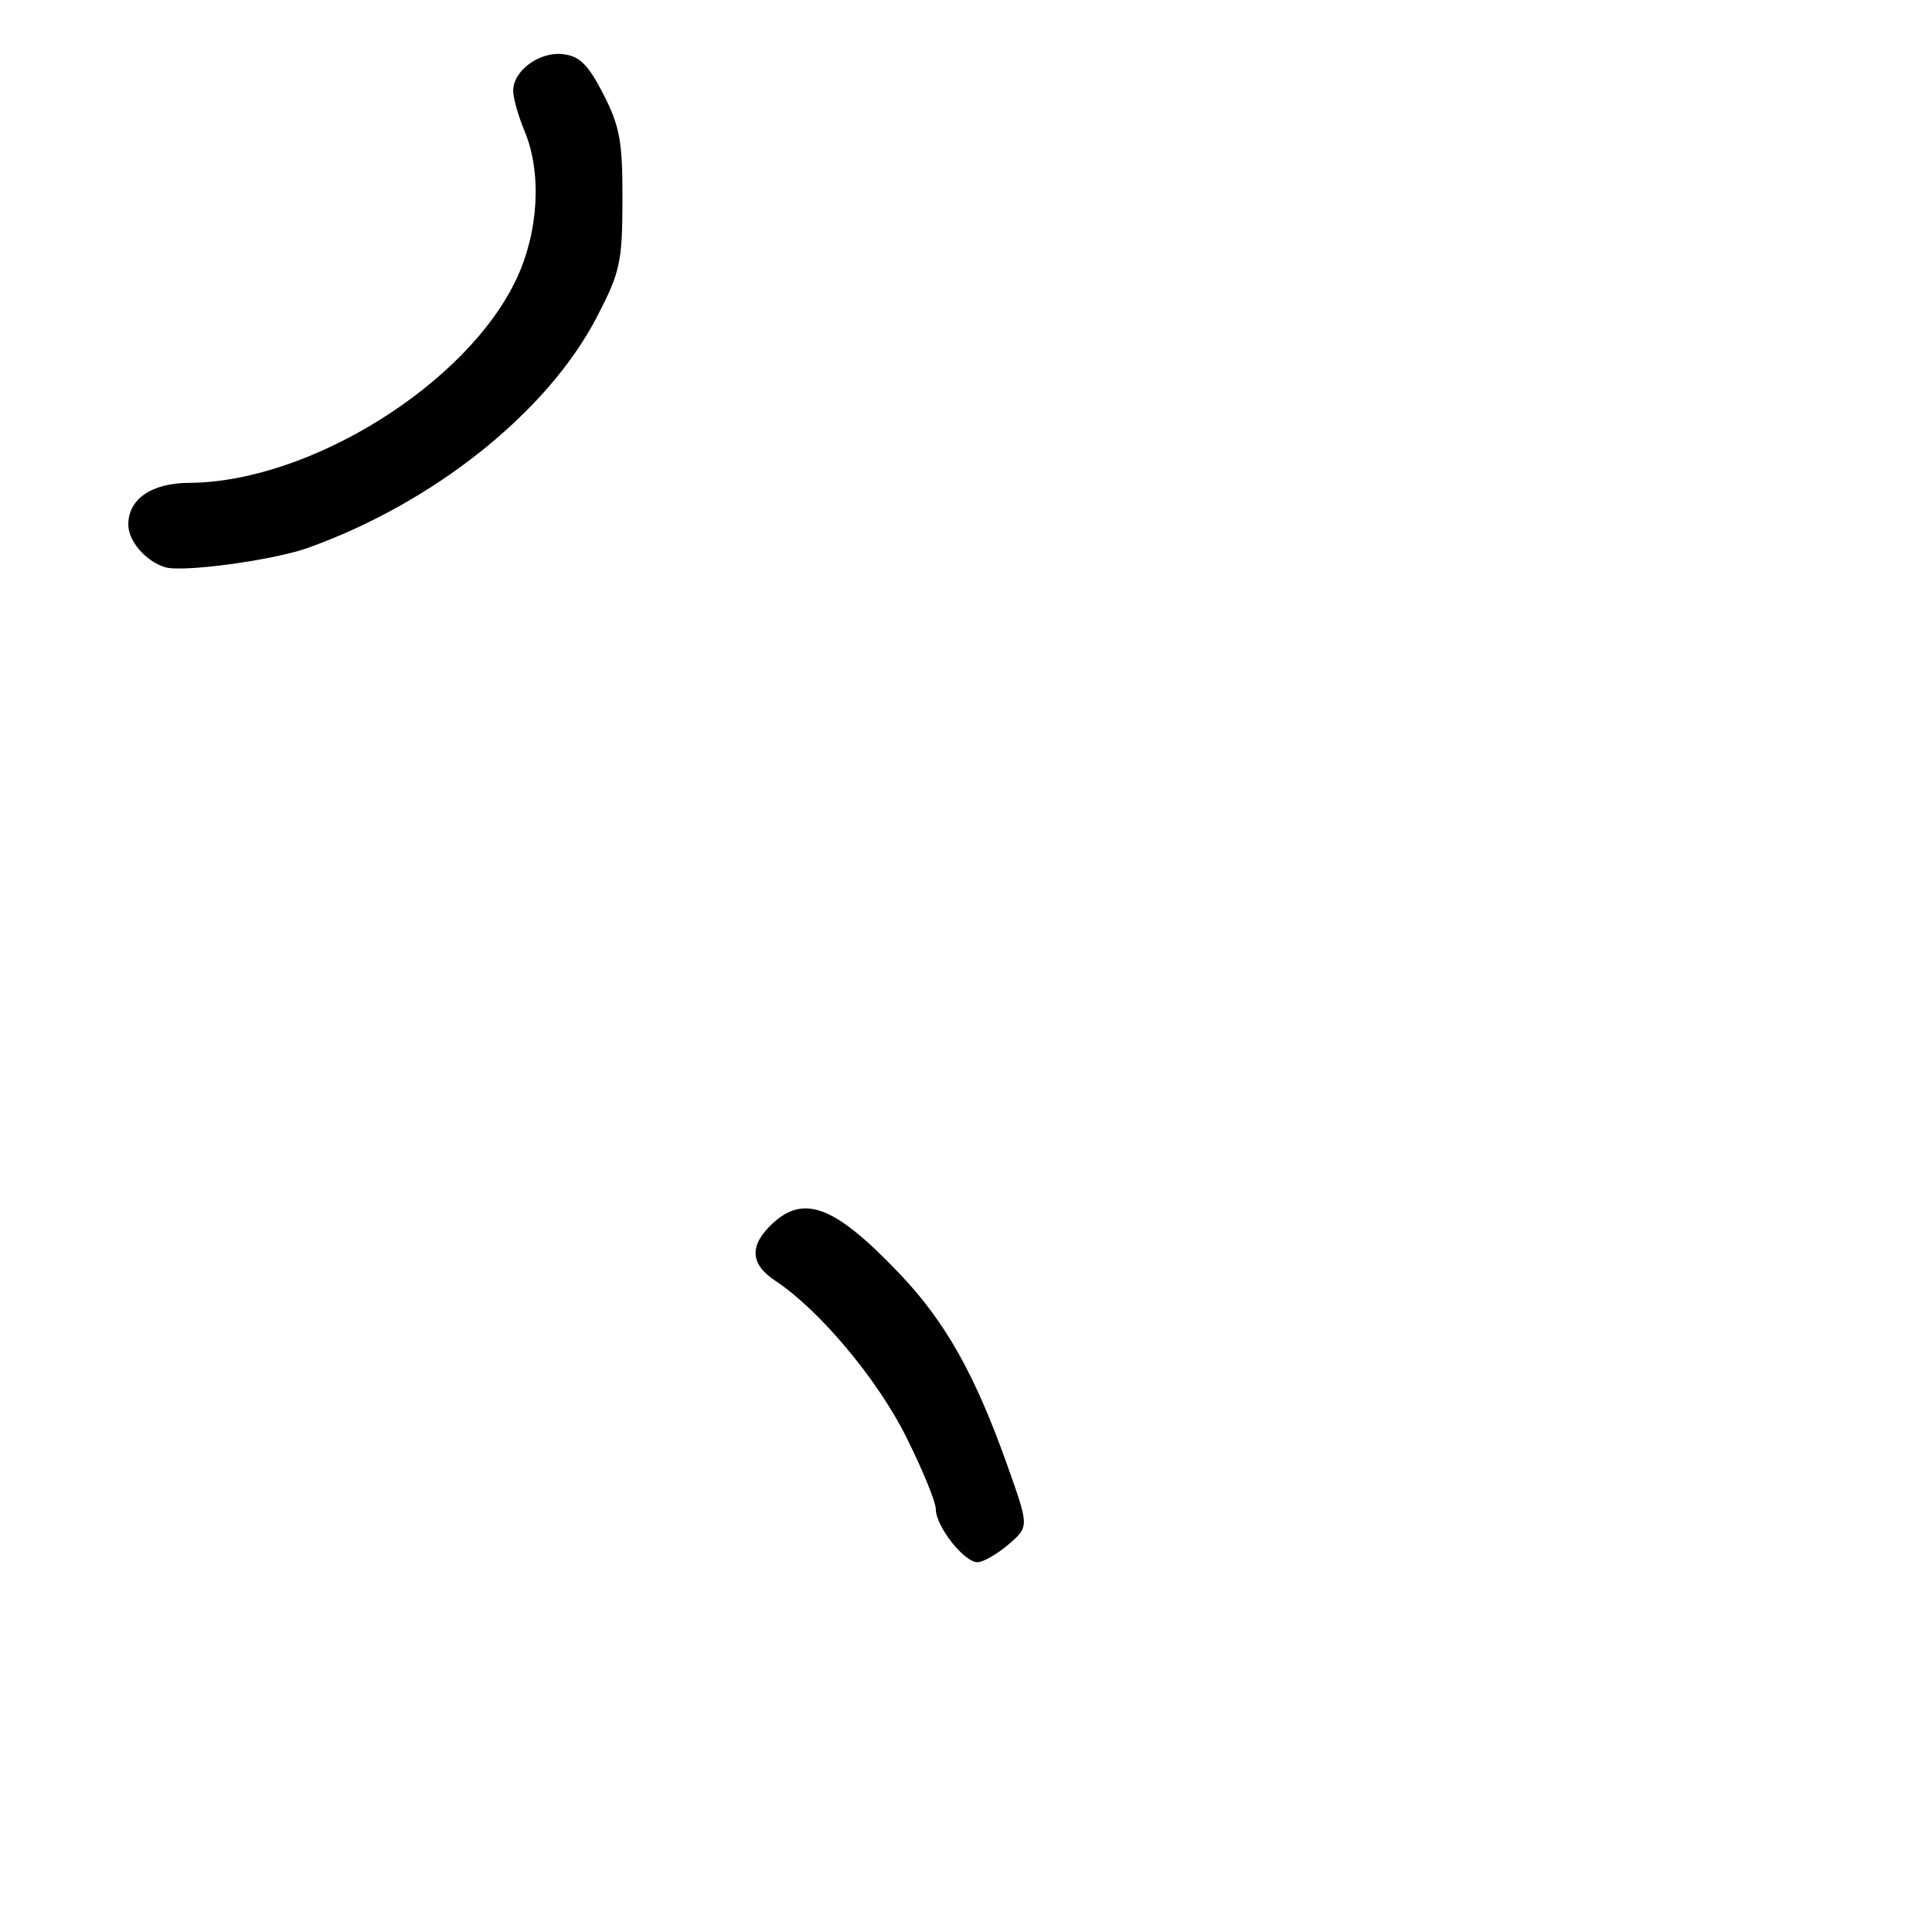 <?xml version="1.0" encoding="UTF-8" standalone="no"?>
<!DOCTYPE svg PUBLIC "-//W3C//DTD SVG 1.1//EN" "http://www.w3.org/Graphics/SVG/1.1/DTD/svg11.dtd" >
<svg xmlns="http://www.w3.org/2000/svg" xmlns:xlink="http://www.w3.org/1999/xlink" version="1.1" viewBox="0 0 256 256">
 <g >
 <path fill="currentColor"
d=" M 133.63 204.65 C 136.36 202.29 136.36 202.29 133.56 194.40 C 129.24 182.19 125.29 175.15 119.14 168.71 C 110.63 159.79 106.55 158.20 102.31 162.17 C 99.26 165.05 99.39 167.50 102.72 169.70 C 108.56 173.56 116.23 182.70 120.06 190.37 C 122.23 194.69 124.00 199.02 124.00 199.98 C 124.00 202.24 127.74 207.00 129.52 207.00 C 130.27 207.00 132.12 205.94 133.63 204.65 Z  M 40.79 72.60 C 57.52 66.61 72.57 54.58 79.09 42.00 C 82.18 36.04 82.46 34.75 82.48 26.48 C 82.50 18.75 82.13 16.74 79.95 12.48 C 77.93 8.55 76.81 7.43 74.61 7.18 C 71.47 6.81 68.00 9.36 68.00 12.03 C 68.00 12.98 68.67 15.37 69.50 17.35 C 71.80 22.85 71.39 30.62 68.47 36.88 C 61.98 50.83 41.06 63.89 25.08 63.98 C 20.09 64.00 17.00 66.12 17.00 69.50 C 17.00 71.70 19.30 74.37 21.88 75.16 C 24.18 75.87 36.21 74.24 40.79 72.60 Z "/>
</g>
</svg>